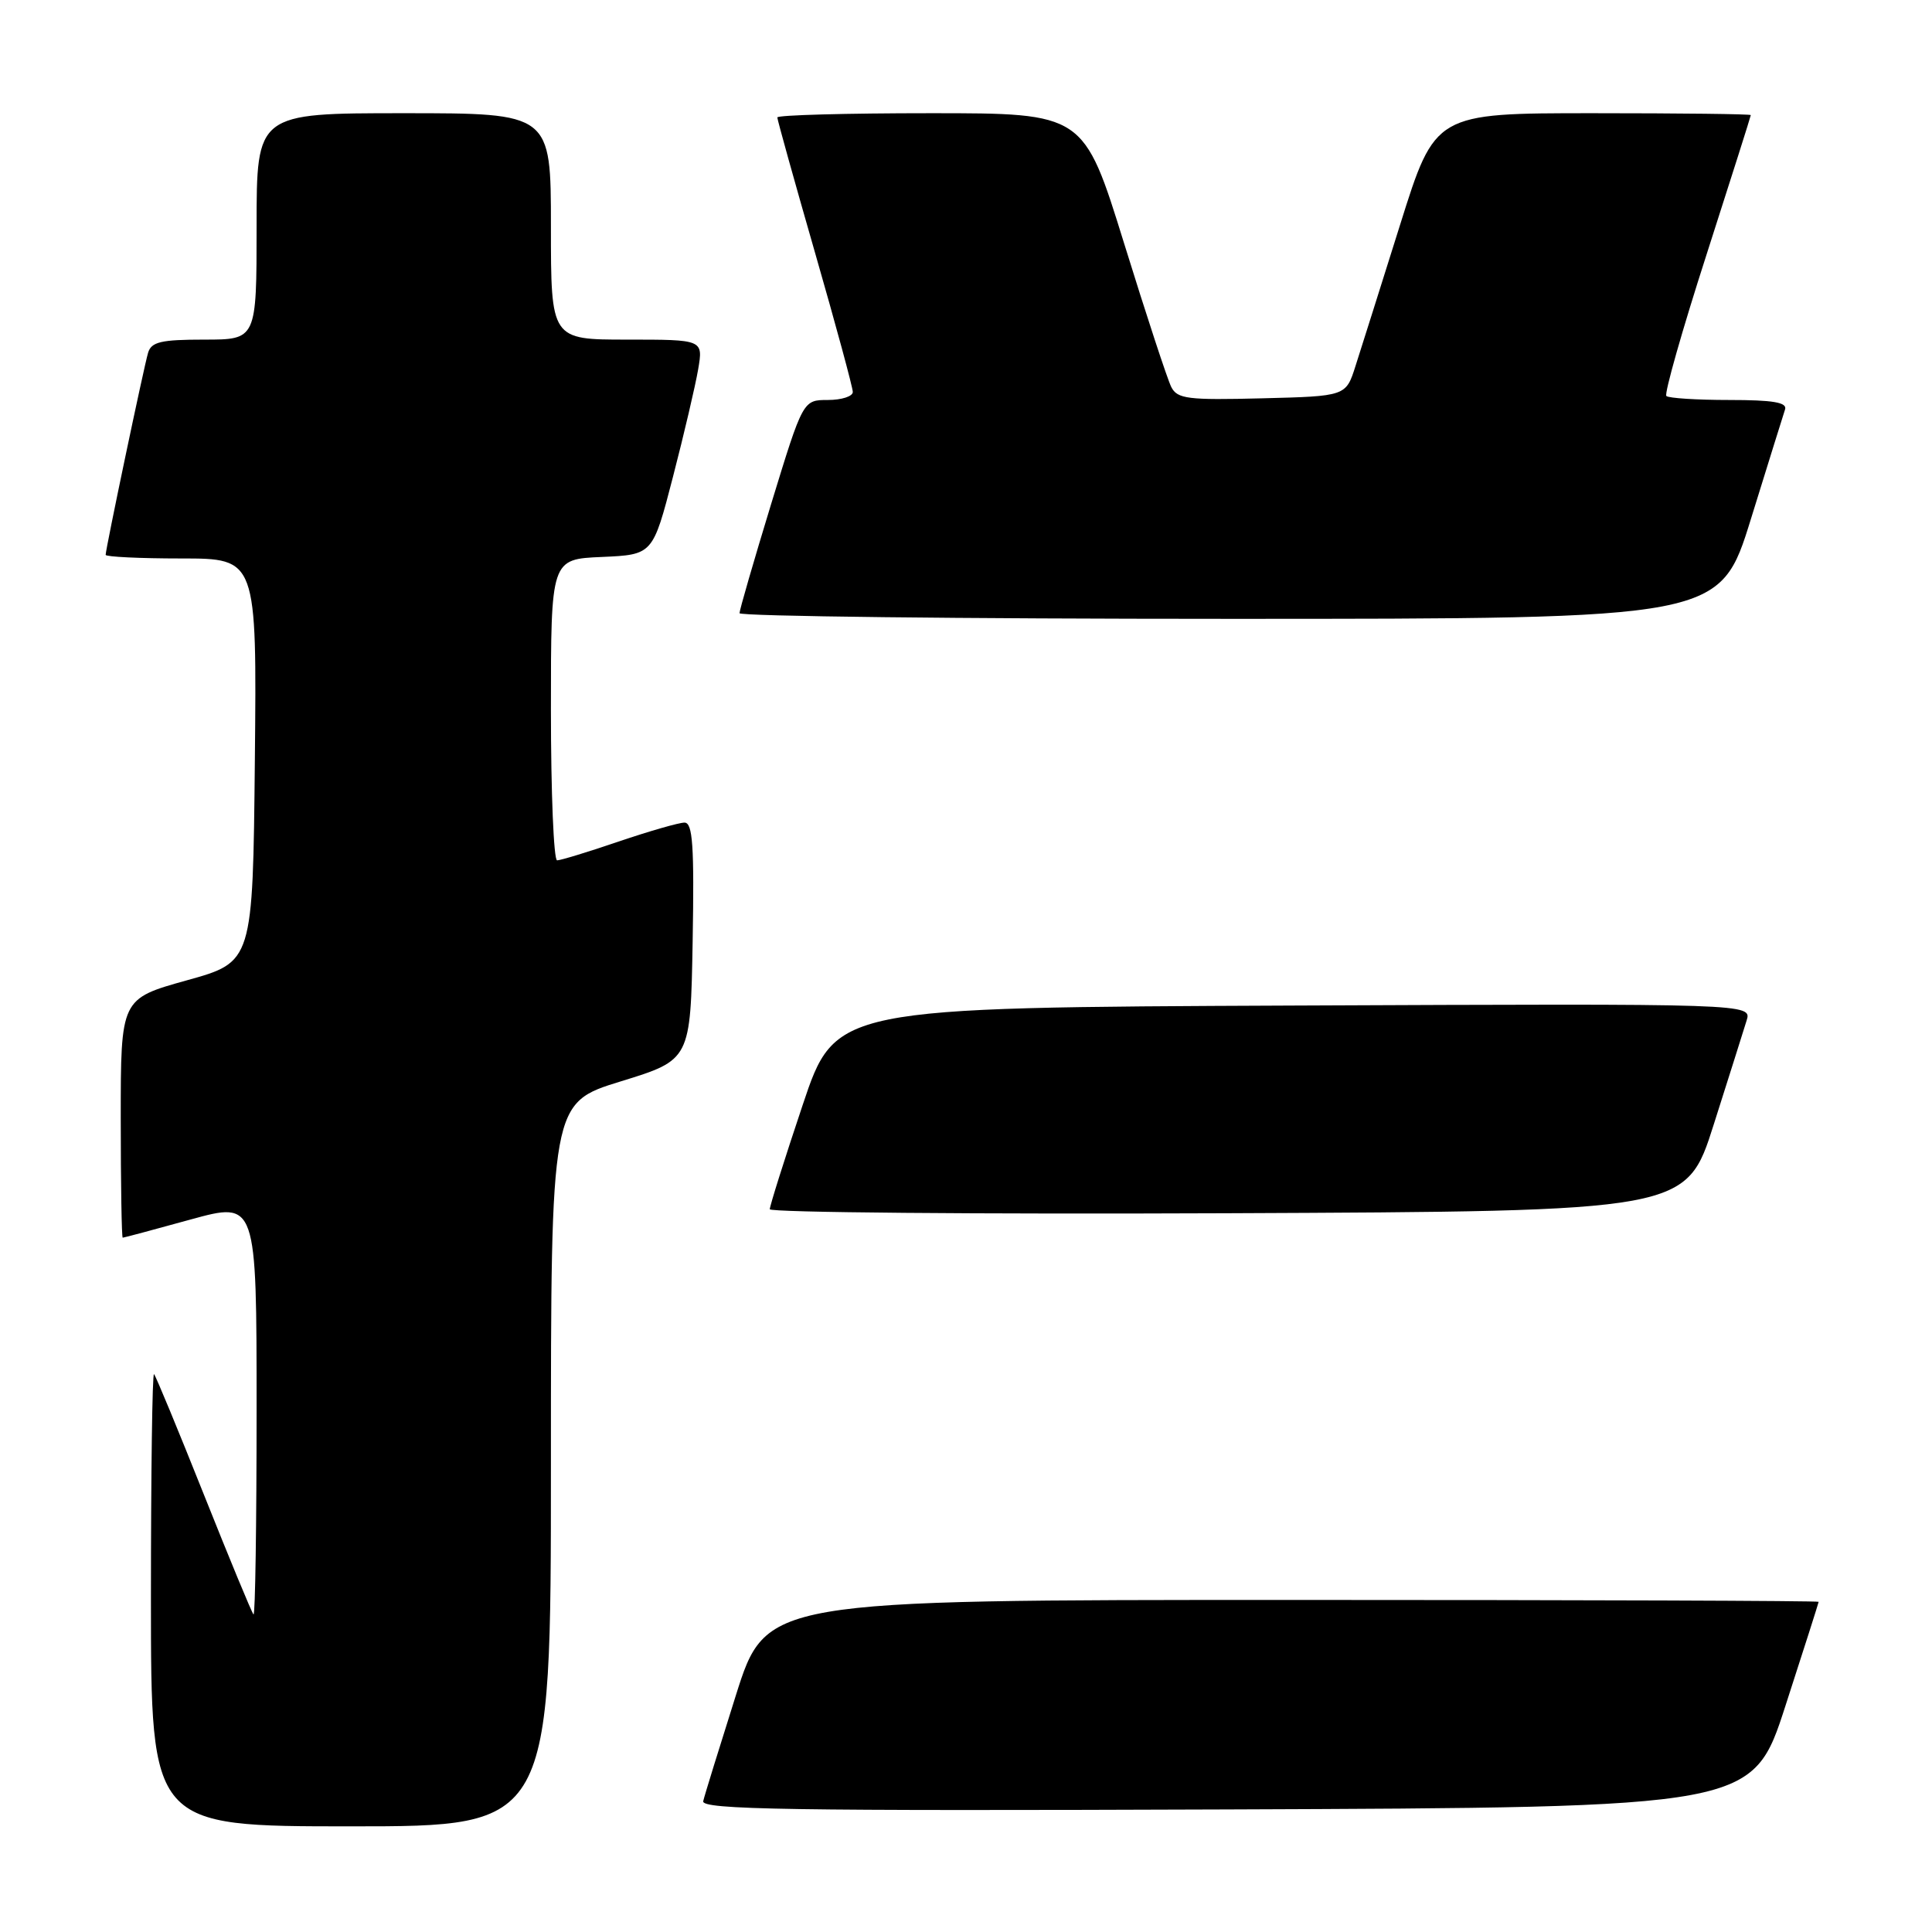 <?xml version="1.0" encoding="UTF-8" standalone="no"?>
<!DOCTYPE svg PUBLIC "-//W3C//DTD SVG 1.1//EN" "http://www.w3.org/Graphics/SVG/1.1/DTD/svg11.dtd" >
<svg xmlns="http://www.w3.org/2000/svg" xmlns:xlink="http://www.w3.org/1999/xlink" version="1.1" viewBox="0 0 256 256">
 <g >
 <path fill="currentColor"
d=" M 73.00 194.07 C 73.00 146.14 73.00 146.14 82.25 143.29 C 91.50 140.44 91.50 140.44 91.78 124.72 C 92.00 112.05 91.79 109.00 90.70 109.00 C 89.96 109.00 86.04 110.13 82.00 111.50 C 77.96 112.88 74.28 114.00 73.82 114.00 C 73.37 114.00 73.00 105.02 73.00 94.05 C 73.00 74.09 73.00 74.09 79.75 73.80 C 86.50 73.50 86.50 73.50 89.17 63.19 C 90.64 57.52 92.14 51.10 92.51 48.94 C 93.18 45.00 93.18 45.00 83.09 45.00 C 73.00 45.00 73.00 45.00 73.00 30.00 C 73.00 15.00 73.00 15.00 53.50 15.00 C 34.00 15.00 34.00 15.00 34.00 30.00 C 34.00 45.00 34.00 45.00 27.07 45.00 C 21.33 45.00 20.05 45.30 19.62 46.75 C 19.05 48.68 14.00 72.74 14.00 73.52 C 14.00 73.78 18.51 74.00 24.02 74.00 C 34.03 74.00 34.03 74.00 33.77 100.73 C 33.50 127.47 33.50 127.47 24.75 129.90 C 16.00 132.34 16.00 132.34 16.00 148.17 C 16.00 156.88 16.12 164.00 16.26 164.00 C 16.40 164.00 20.45 162.92 25.26 161.59 C 34.00 159.19 34.00 159.19 34.00 186.76 C 34.00 201.93 33.82 214.15 33.59 213.92 C 33.36 213.69 30.40 206.53 27.00 198.00 C 23.60 189.47 20.64 182.31 20.41 182.08 C 20.18 181.85 20.00 195.24 20.00 211.83 C 20.00 242.00 20.00 242.00 46.50 242.00 C 73.00 242.00 73.00 242.00 73.00 194.07 Z  M 236.59 226.00 C 239.00 218.57 240.97 212.39 240.98 212.25 C 240.99 212.11 209.61 212.00 171.25 212.00 C 101.50 212.00 101.50 212.00 97.50 224.66 C 95.30 231.62 93.35 237.92 93.18 238.66 C 92.90 239.79 104.47 239.97 162.54 239.76 C 232.23 239.50 232.23 239.50 236.59 226.00 Z  M 227.08 149.00 C 229.09 142.68 231.05 136.48 231.43 135.24 C 232.14 132.98 232.14 132.98 171.41 133.24 C 110.68 133.50 110.68 133.50 106.34 146.47 C 103.95 153.60 102.00 159.80 102.00 160.23 C 102.00 160.66 129.32 160.90 162.71 160.76 C 223.43 160.50 223.43 160.50 227.08 149.00 Z  M 232.01 68.75 C 234.27 61.46 236.30 54.94 236.53 54.25 C 236.83 53.32 234.93 53.00 229.14 53.00 C 224.84 53.00 221.09 52.76 220.80 52.47 C 220.51 52.17 222.90 43.74 226.13 33.72 C 229.35 23.70 231.99 15.39 231.99 15.25 C 232.00 15.11 222.59 15.00 211.08 15.00 C 190.16 15.00 190.16 15.00 185.53 29.75 C 182.98 37.86 180.32 46.30 179.61 48.50 C 178.34 52.50 178.34 52.50 167.22 52.78 C 157.39 53.03 156.00 52.86 155.20 51.28 C 154.70 50.30 151.89 41.74 148.95 32.25 C 143.60 15.00 143.60 15.00 123.30 15.00 C 112.14 15.00 103.00 15.25 103.00 15.56 C 103.00 15.87 105.25 23.94 108.00 33.50 C 110.75 43.06 113.00 51.35 113.00 51.94 C 113.00 52.52 111.52 53.00 109.70 53.00 C 106.40 53.00 106.40 53.00 102.19 66.75 C 99.88 74.31 97.99 80.84 97.99 81.25 C 98.00 81.66 127.23 82.00 162.96 82.00 C 227.91 82.00 227.91 82.00 232.01 68.75 Z "/>
</g>
</svg>